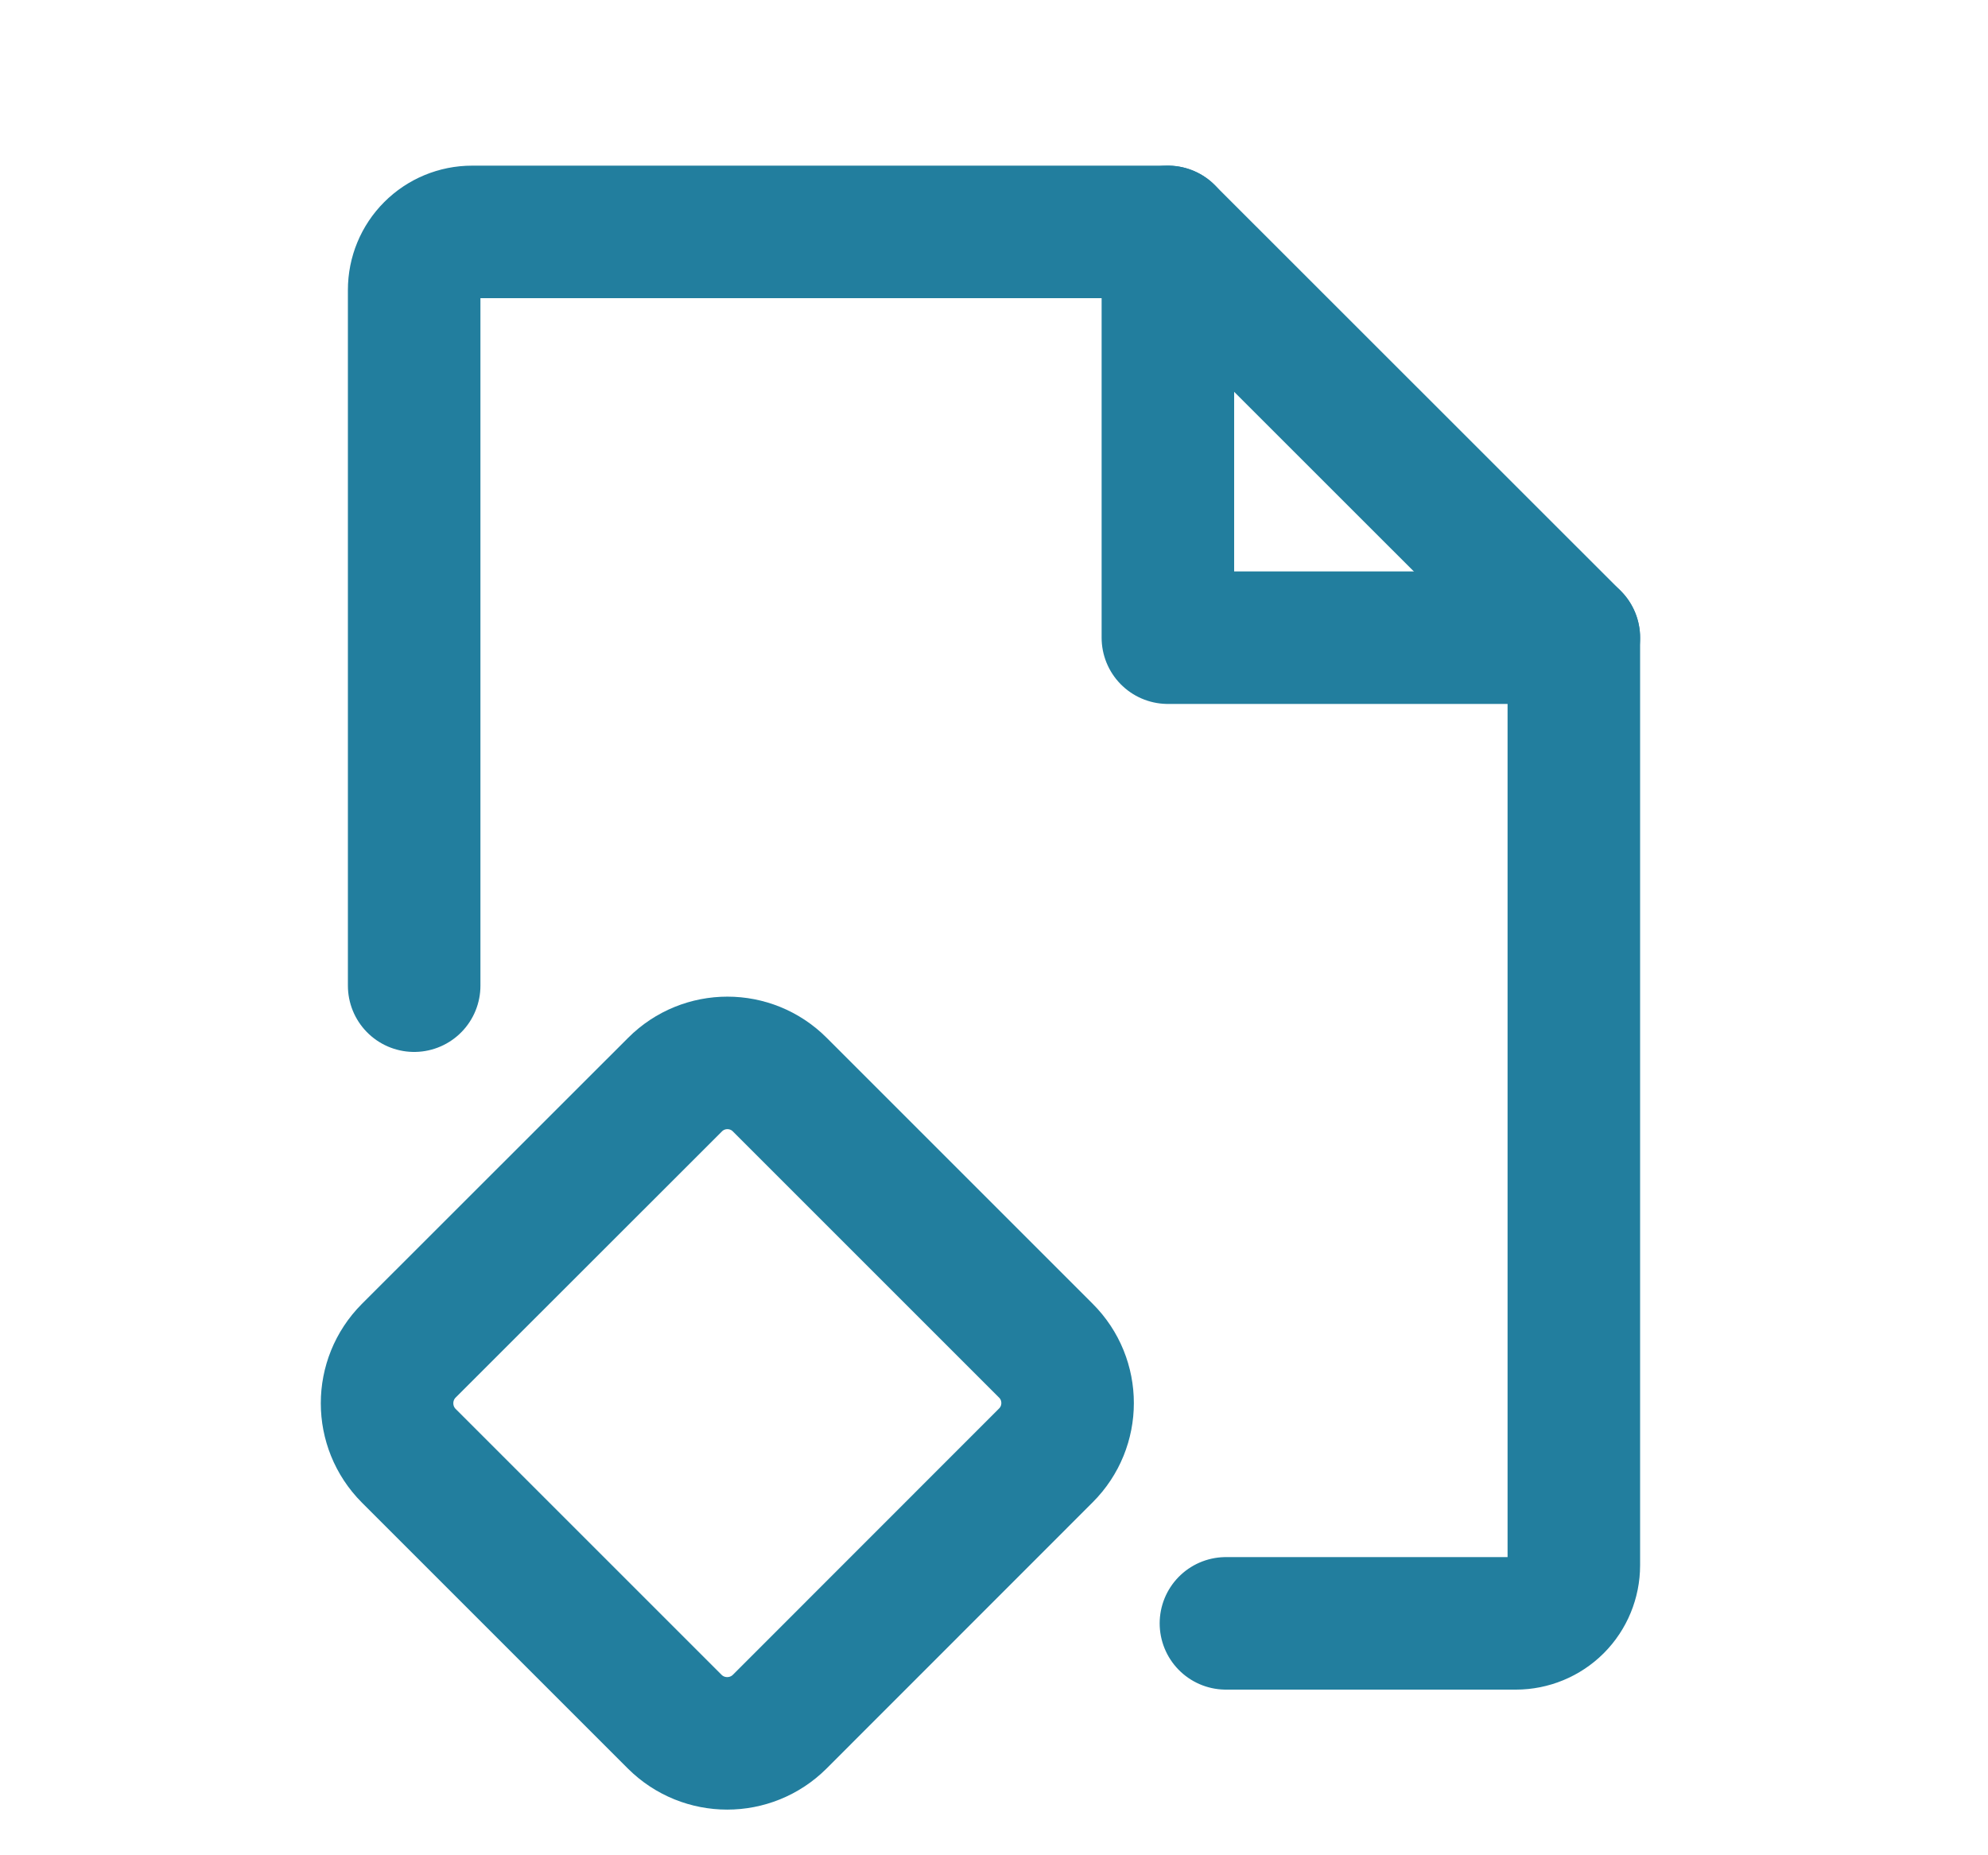 <svg width="15" height="14" viewBox="0 0 15 14" fill="none" xmlns="http://www.w3.org/2000/svg">
<g clip-path="url(#clip0_14360_186125)">
<path d="M5.093 8.185L3.084 10.193C2.866 10.412 2.866 10.766 3.084 10.985L5.091 12.992C5.31 13.21 5.664 13.21 5.883 12.992L7.891 10.983C8.11 10.765 8.11 10.41 7.891 10.192L5.884 8.185C5.666 7.966 5.311 7.966 5.093 8.185Z" stroke="#227E9E" stroke-linecap="round" stroke-linejoin="round"/>
<path d="M8.812 1.75V4.812H11.875" stroke="#227E9E" stroke-linecap="round" stroke-linejoin="round"/>
<path d="M9.25 12.25H11.438C11.553 12.25 11.665 12.204 11.747 12.122C11.829 12.04 11.875 11.928 11.875 11.812V4.812L8.812 1.75H3.562C3.446 1.75 3.335 1.796 3.253 1.878C3.171 1.96 3.125 2.071 3.125 2.188V7.438" stroke="#227E9E" stroke-linecap="round" stroke-linejoin="round"/>
</g>
<defs>
<clipPath id="clip0_14360_186125">
<rect width="14" height="14" fill="white" transform="translate(0.5)"/>
</clipPath>
</defs>
</svg>
